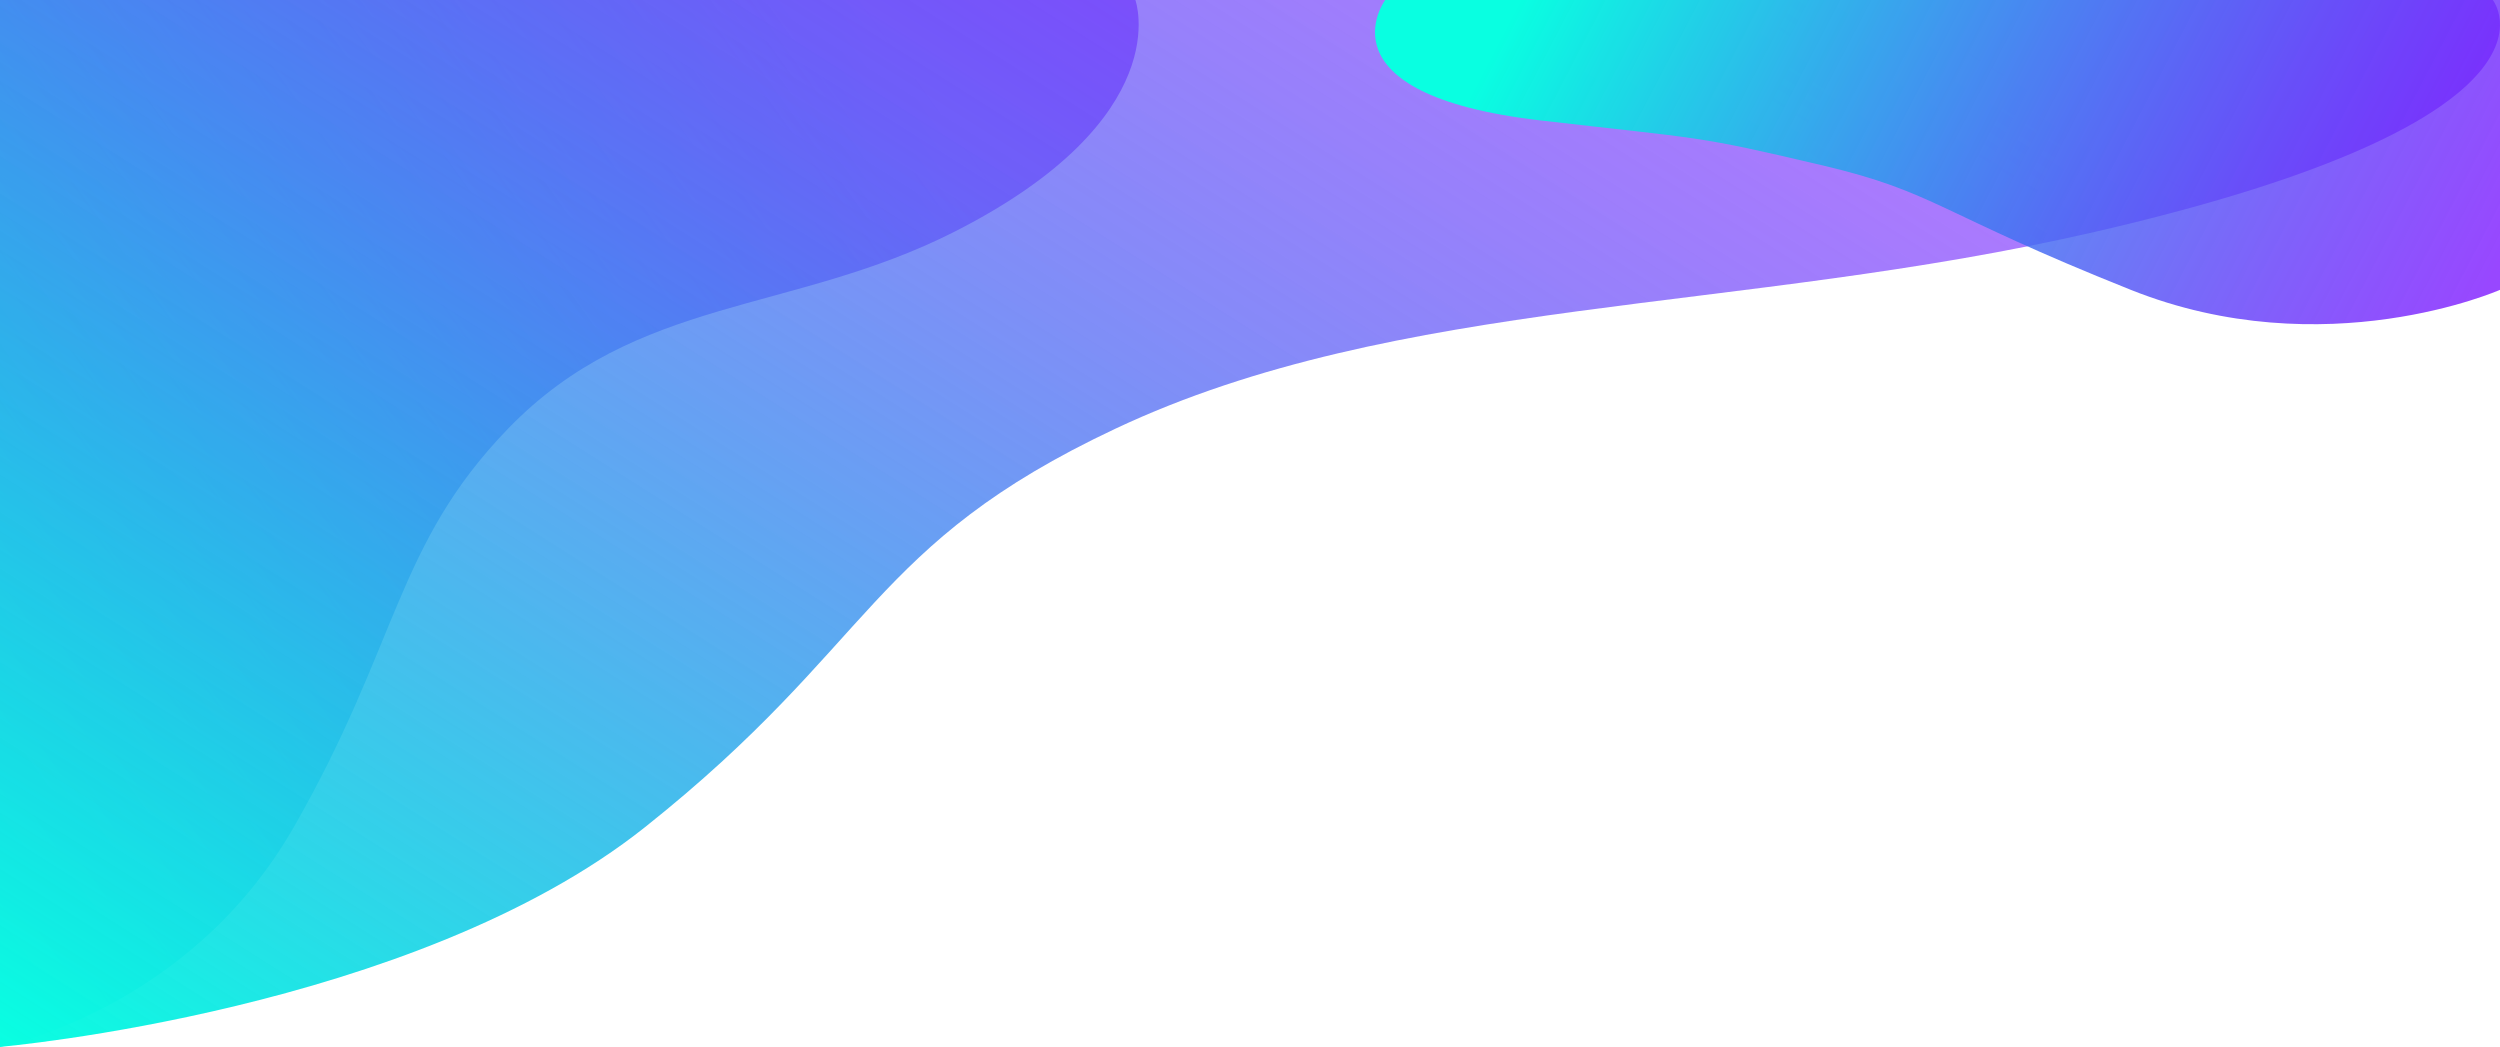 <svg width="1280" height="536" viewBox="0 0 1280 536" fill="none" xmlns="http://www.w3.org/2000/svg">
<path d="M581.317 0C581.317 0 603.253 60.5 488.746 118.611C405.582 160.815 325.913 151.438 260.104 219.5C202.578 278.995 204.321 329.405 150.422 423.5C96.522 517.595 0 536 0 536V1.14548e-05L287.52 1.90913e-05L581.317 0Z" fill="url(#paint0_linear)"/>
<path d="M1276.3 0C1276.3 0 1324.47 60.5 1073.06 118.611C890.471 160.815 715.556 151.438 571.069 219.5C444.768 278.995 448.594 329.405 330.257 423.5C211.919 517.595 0 536 0 536V1.14548e-05L631.263 1.90913e-05L1276.3 0Z" fill="url(#paint1_linear)"/>
<path d="M709.224 0C709.224 0 673.522 48.293 788.782 61.664C872.493 71.375 867.059 69.065 933.301 84.725C991.205 98.414 991.693 108.782 1090.96 148.395C1190.22 188.007 1280 148.395 1280 148.395V0H990.589H709.224Z" fill="url(#paint2_linear)"/>
<defs>
<linearGradient id="paint0_linear" x1="449.306" y1="10" x2="-96.268" y2="402.026" gradientUnits="userSpaceOnUse">
<stop stop-color="#7000FF" stop-opacity="0.53"/>
<stop offset="1" stop-color="#09FFE1"/>
</linearGradient>
<linearGradient id="paint1_linear" x1="986.47" y1="10" x2="465.875" y2="831.302" gradientUnits="userSpaceOnUse">
<stop stop-color="#7000FF" stop-opacity="0.53"/>
<stop offset="1" stop-color="#09FFE1"/>
</linearGradient>
<linearGradient id="paint2_linear" x1="773.455" y1="9.024" x2="1223" y2="242.908" gradientUnits="userSpaceOnUse">
<stop stop-color="#09FFE1"/>
<stop offset="1" stop-color="#7000FF" stop-opacity="0.72"/>
</linearGradient>
</defs>
</svg>
